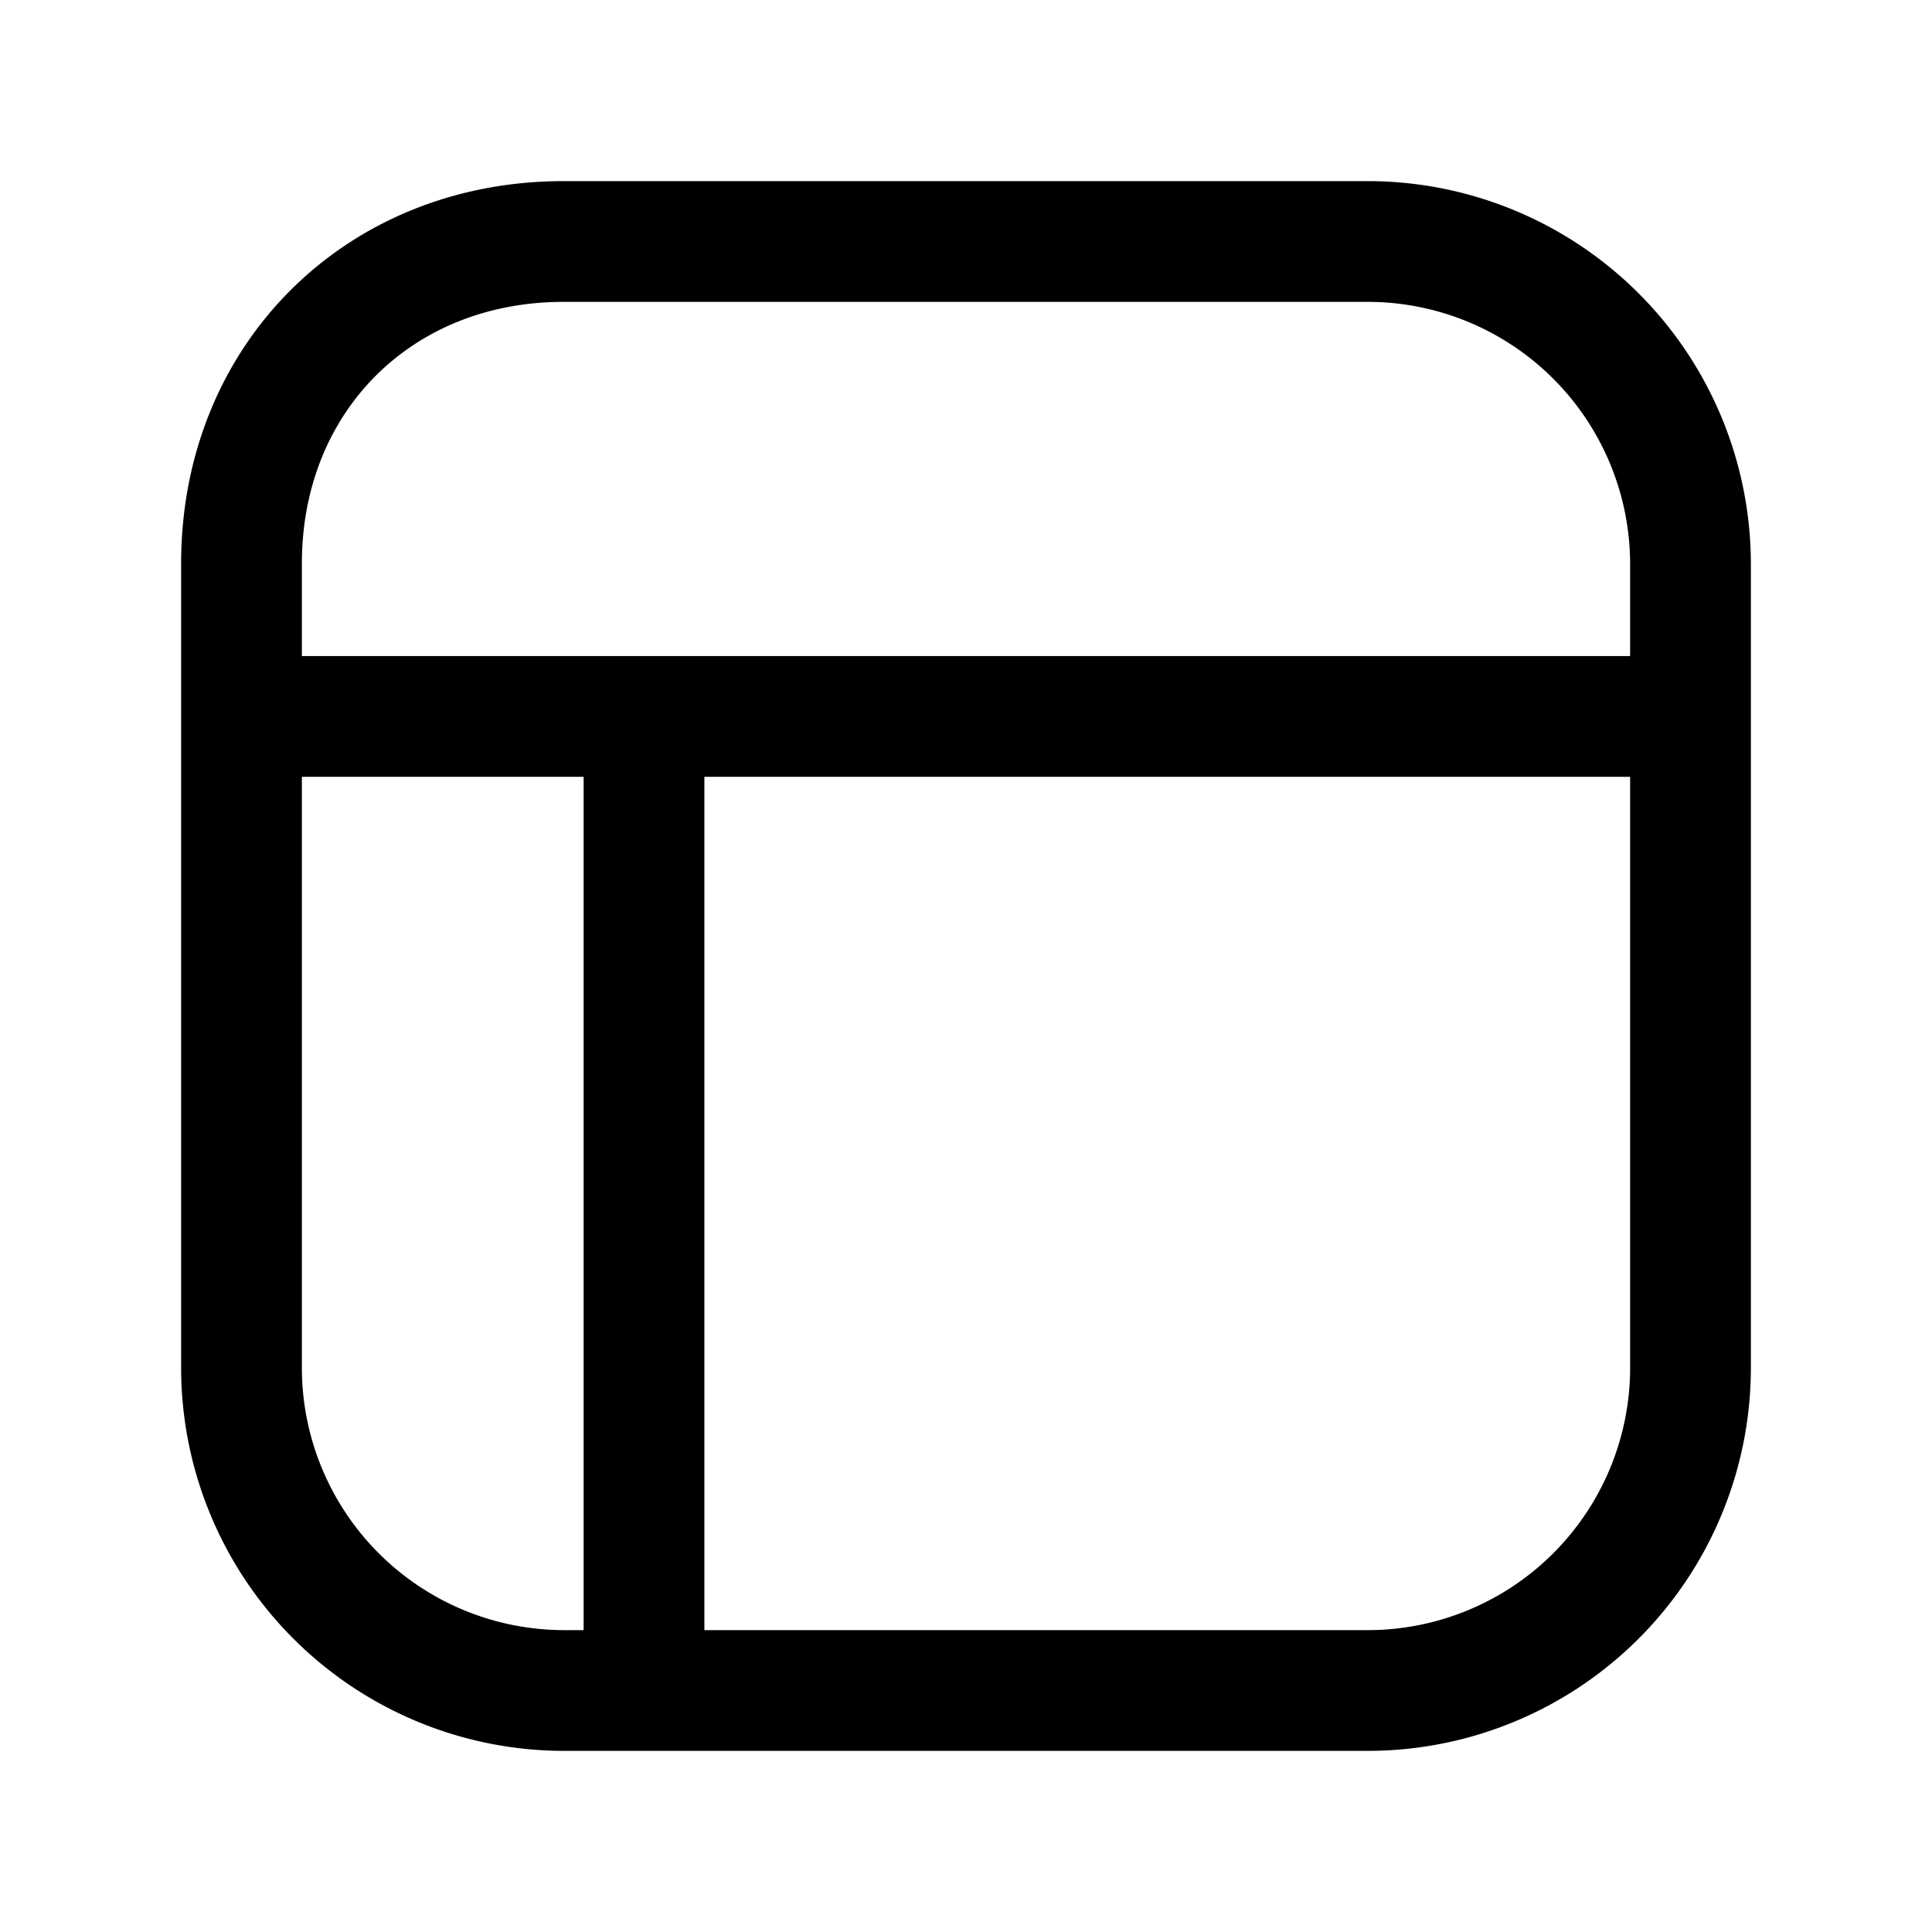 <svg xmlns="http://www.w3.org/2000/svg" fill="none" viewBox="0 0 24 24">
  <path fill="#000" fill-rule="evenodd" d="M7 3.75C5.114 3.75 3.75 5.114 3.75 7v1.15h16.5V7A3.26 3.26 0 0 0 17 3.75zM3.75 17V9.65h3.5v10.6H7A3.26 3.26 0 0 1 3.75 17m5 3.25H17A3.26 3.26 0 0 0 20.25 17V9.65H8.75zM2.25 7c0-2.714 2.036-4.75 4.75-4.75h10A4.76 4.76 0 0 1 21.75 7v10A4.76 4.76 0 0 1 17 21.75H7A4.76 4.76 0 0 1 2.25 17z" clip-rule="evenodd"/>
</svg>
